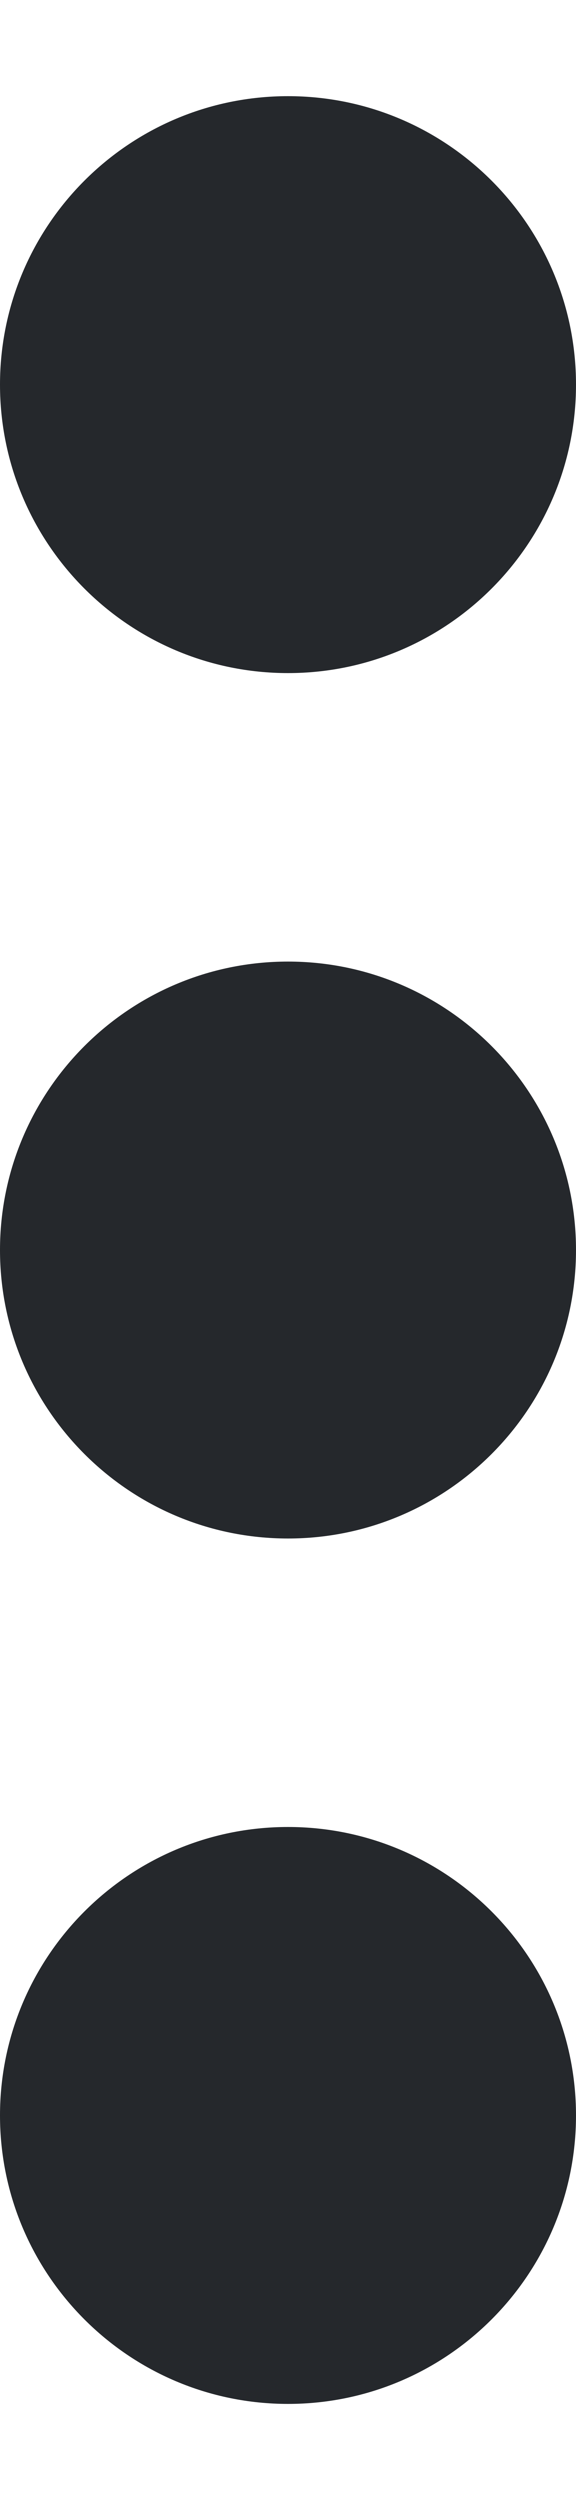 <svg width="3" height="13" viewBox="0 0 3 13" fill="none" xmlns="http://www.w3.org/2000/svg">
<path d="M1.5 3.5C2.328 3.5 3 2.828 3 2C3 1.172 2.328 0.5 1.5 0.5C0.672 0.5 0 1.172 0 2C0 2.828 0.672 3.5 1.5 3.5Z" fill="#25282C"/>
<path d="M1.5 8C2.328 8 3 7.328 3 6.5C3 5.672 2.328 5 1.5 5C0.672 5 0 5.672 0 6.5C0 7.328 0.672 8 1.5 8Z" fill="#25282C"/>
<path d="M1.5 12.5C2.328 12.5 3 11.828 3 11C3 10.172 2.328 9.5 1.5 9.5C0.672 9.5 0 10.172 0 11C0 11.828 0.672 12.5 1.5 12.5Z" fill="#25282C"/>
</svg>
